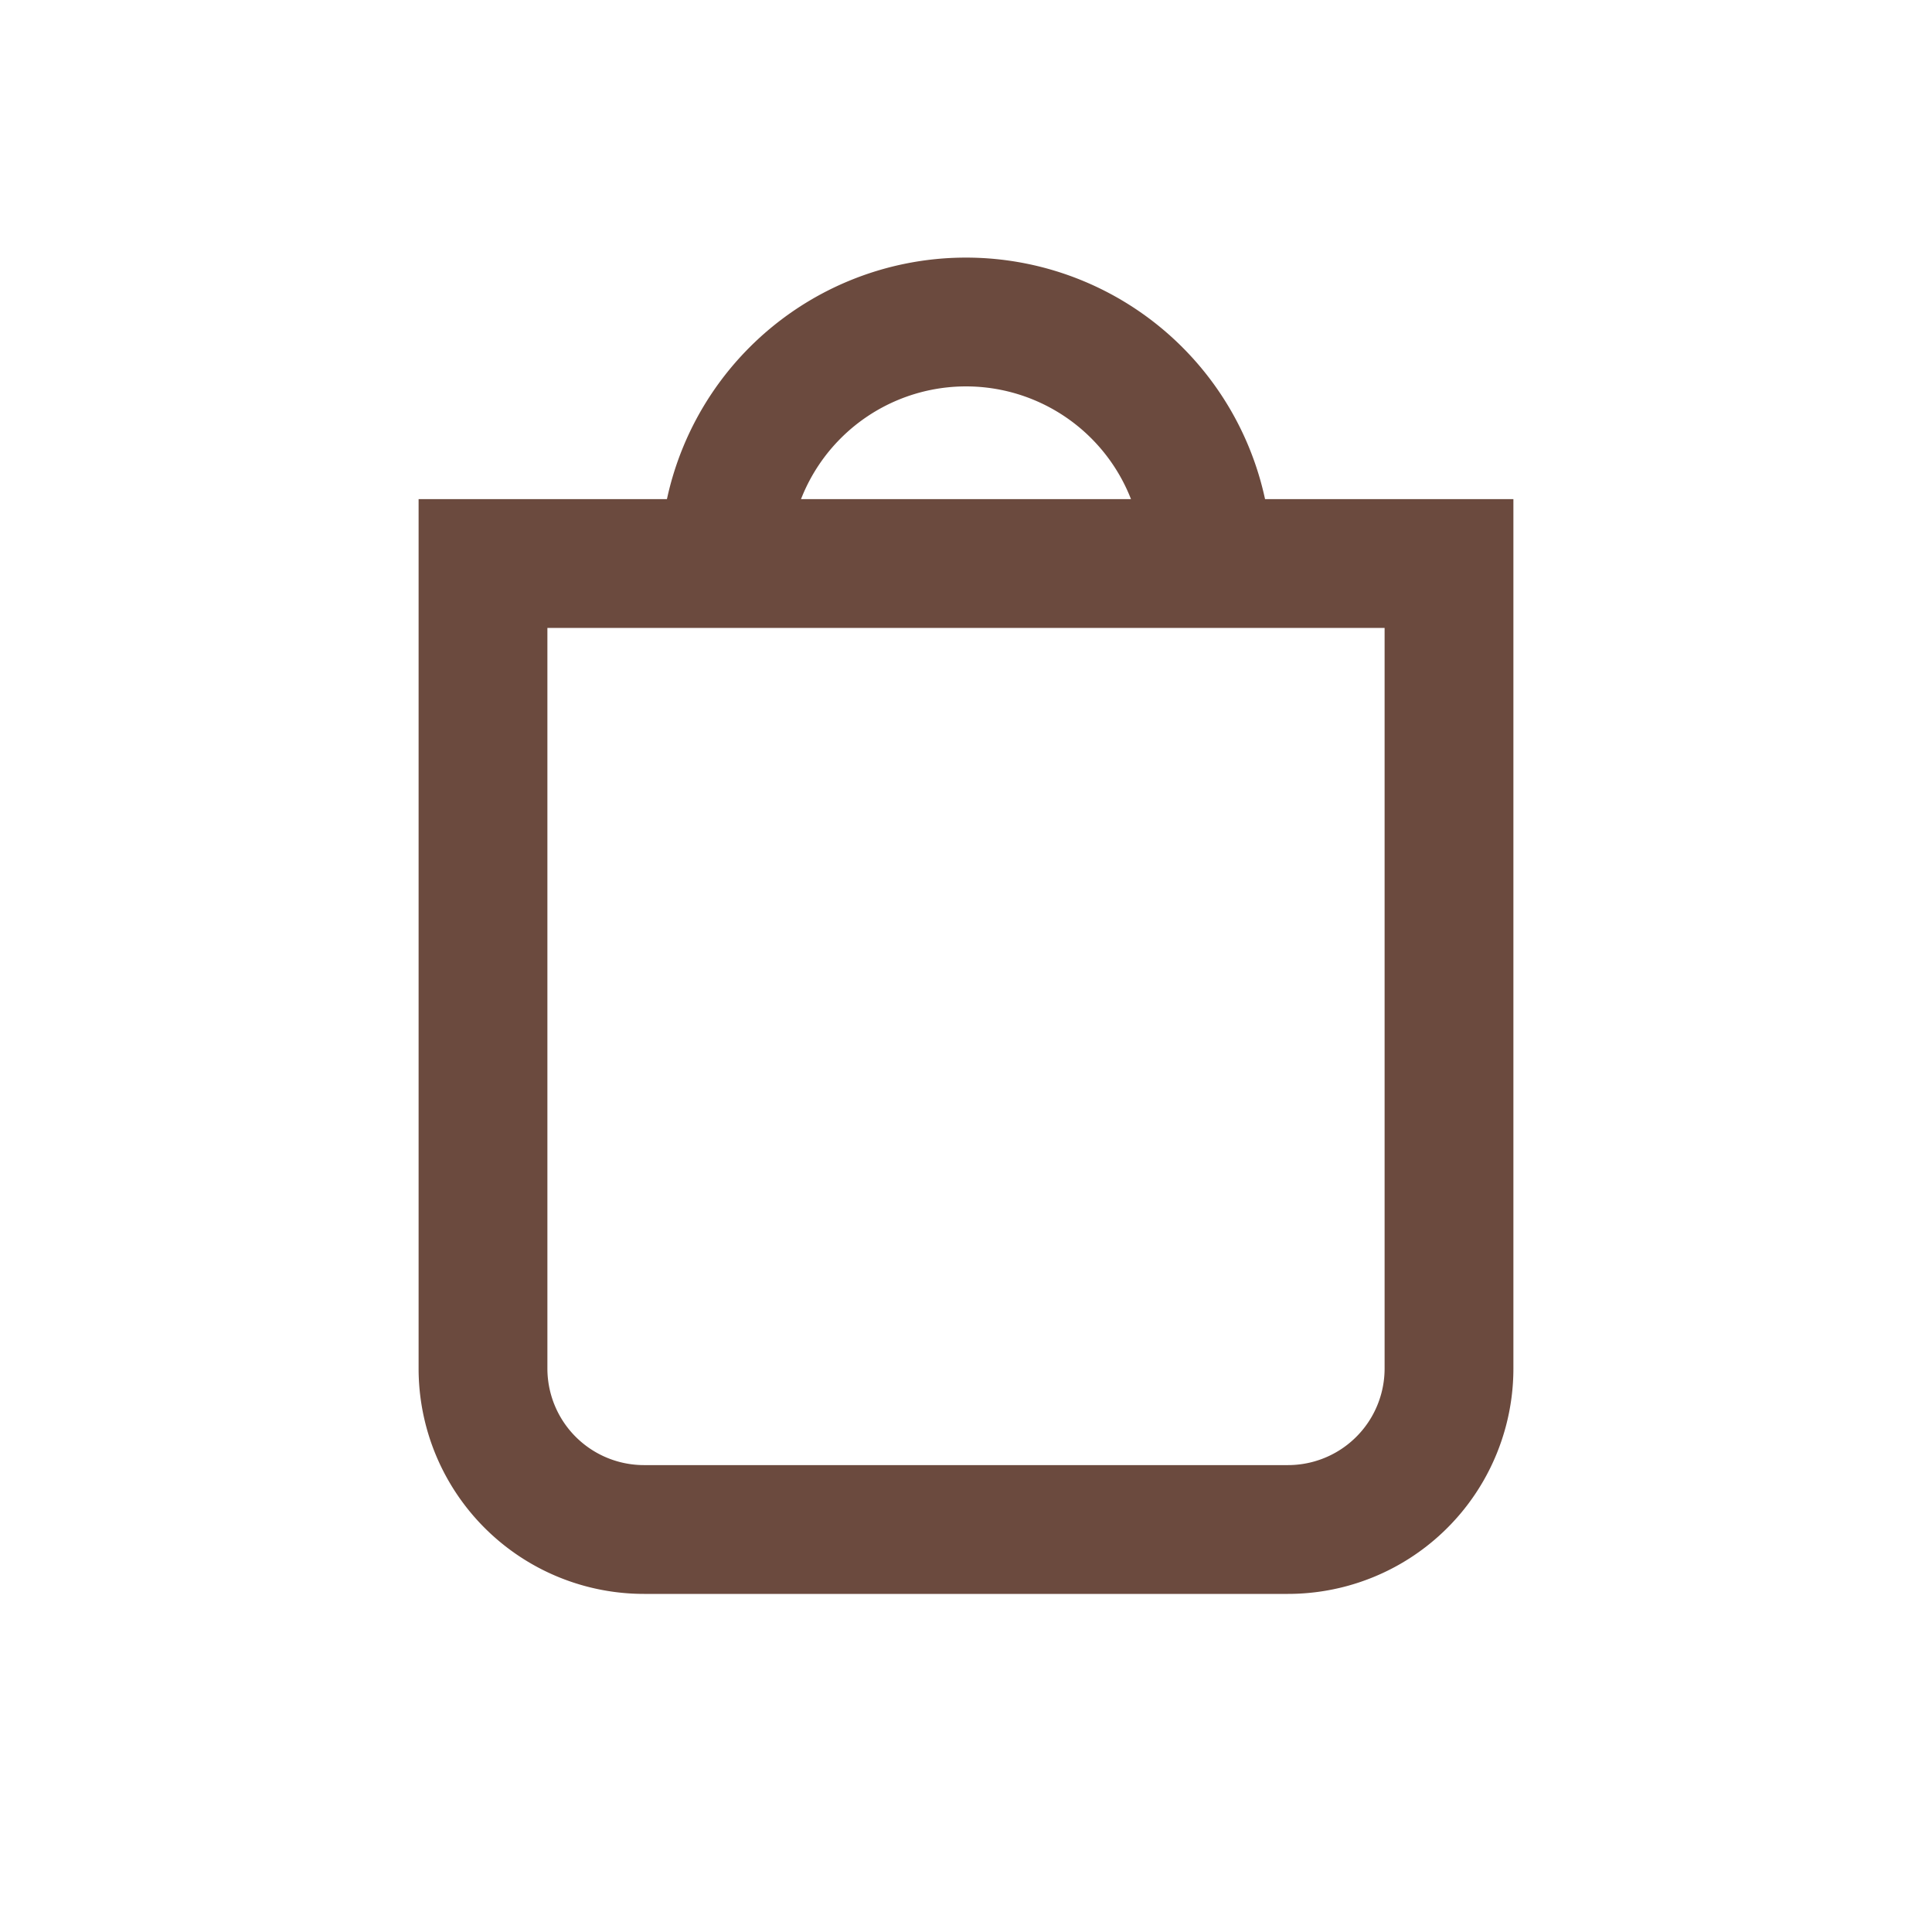 <svg xmlns='http://www.w3.org/2000/svg' viewBox='0 0 24 24'><path d='M6 7v10a2 2 0 0 0 2 2h8a2 2 0 0 0 2-2V7H6z' fill='none' stroke='#6b4a3e' stroke-width='1.6'/><path d='M9 7a3 3 0 0 1 6 0' fill='none' stroke='#6b4a3e' stroke-width='1.6'/></svg>